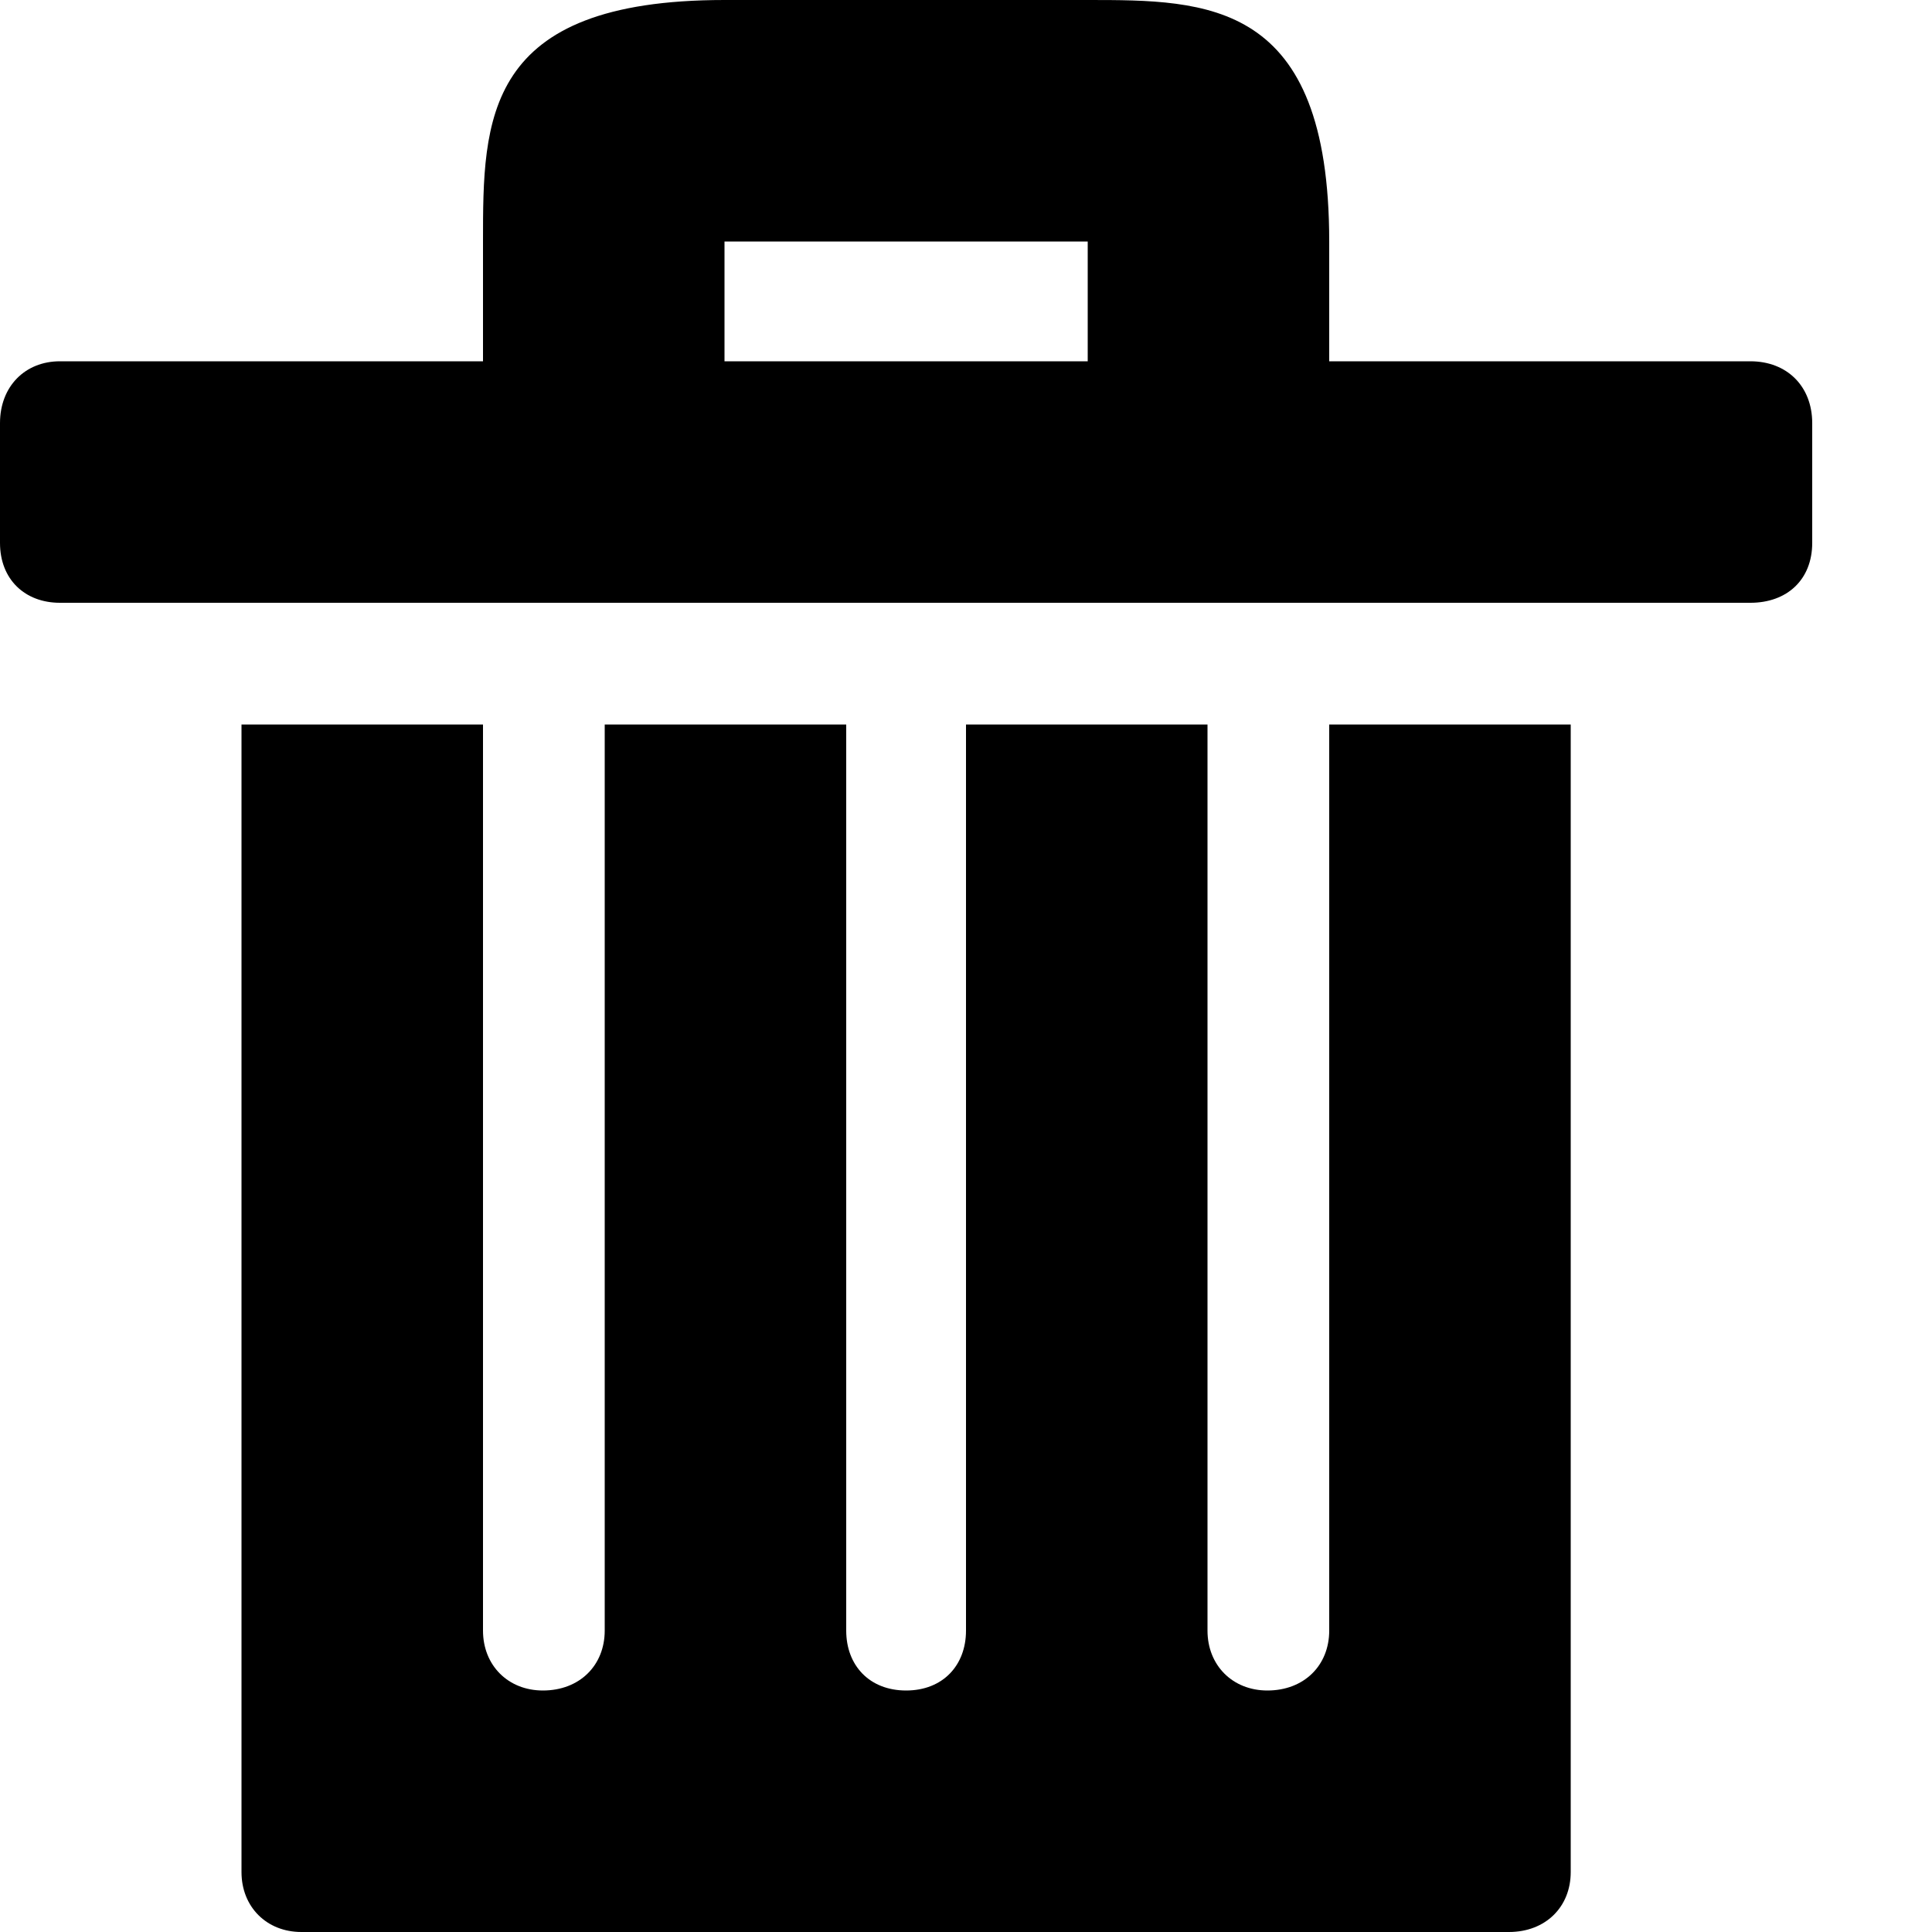<svg version="1.1" xmlns="http://www.w3.org/2000/svg" width="32" height="32" viewBox="0 0 32 32">
<path d="M28.992 5.984h-6.976v-1.984c0-4-2.016-4-4-4s-2.016 0-6.016 0-4 1.984-4 4c0 0.8 0 0.992 0 0.8v1.184h-7.008c-0.576 0-0.992 0.416-0.992 1.024v1.984c0 0.608 0.416 0.992 0.992 0.992h28c0.608 0 1.024-0.384 1.024-0.992v-1.984c0-0.608-0.416-1.024-1.024-1.024zM18.016 5.984h-6.016v-1.984h6.016v1.984zM22.016 12h4v19.008c0 0.576-0.416 0.992-1.024 0.992h-20c-0.576 0-0.992-0.416-0.992-0.992v-19.008h4v15.008c0 0.576 0.416 0.992 0.992 0.992 0.608 0 1.024-0.416 1.024-0.992v-15.008h4v15.008c0 0.576 0.384 0.992 0.992 0.992s0.992-0.416 0.992-0.992v-15.008h4v15.008c0 0.576 0.416 0.992 0.992 0.992 0.608 0 1.024-0.416 1.024-0.992v-15.008z"></path>
</svg>
